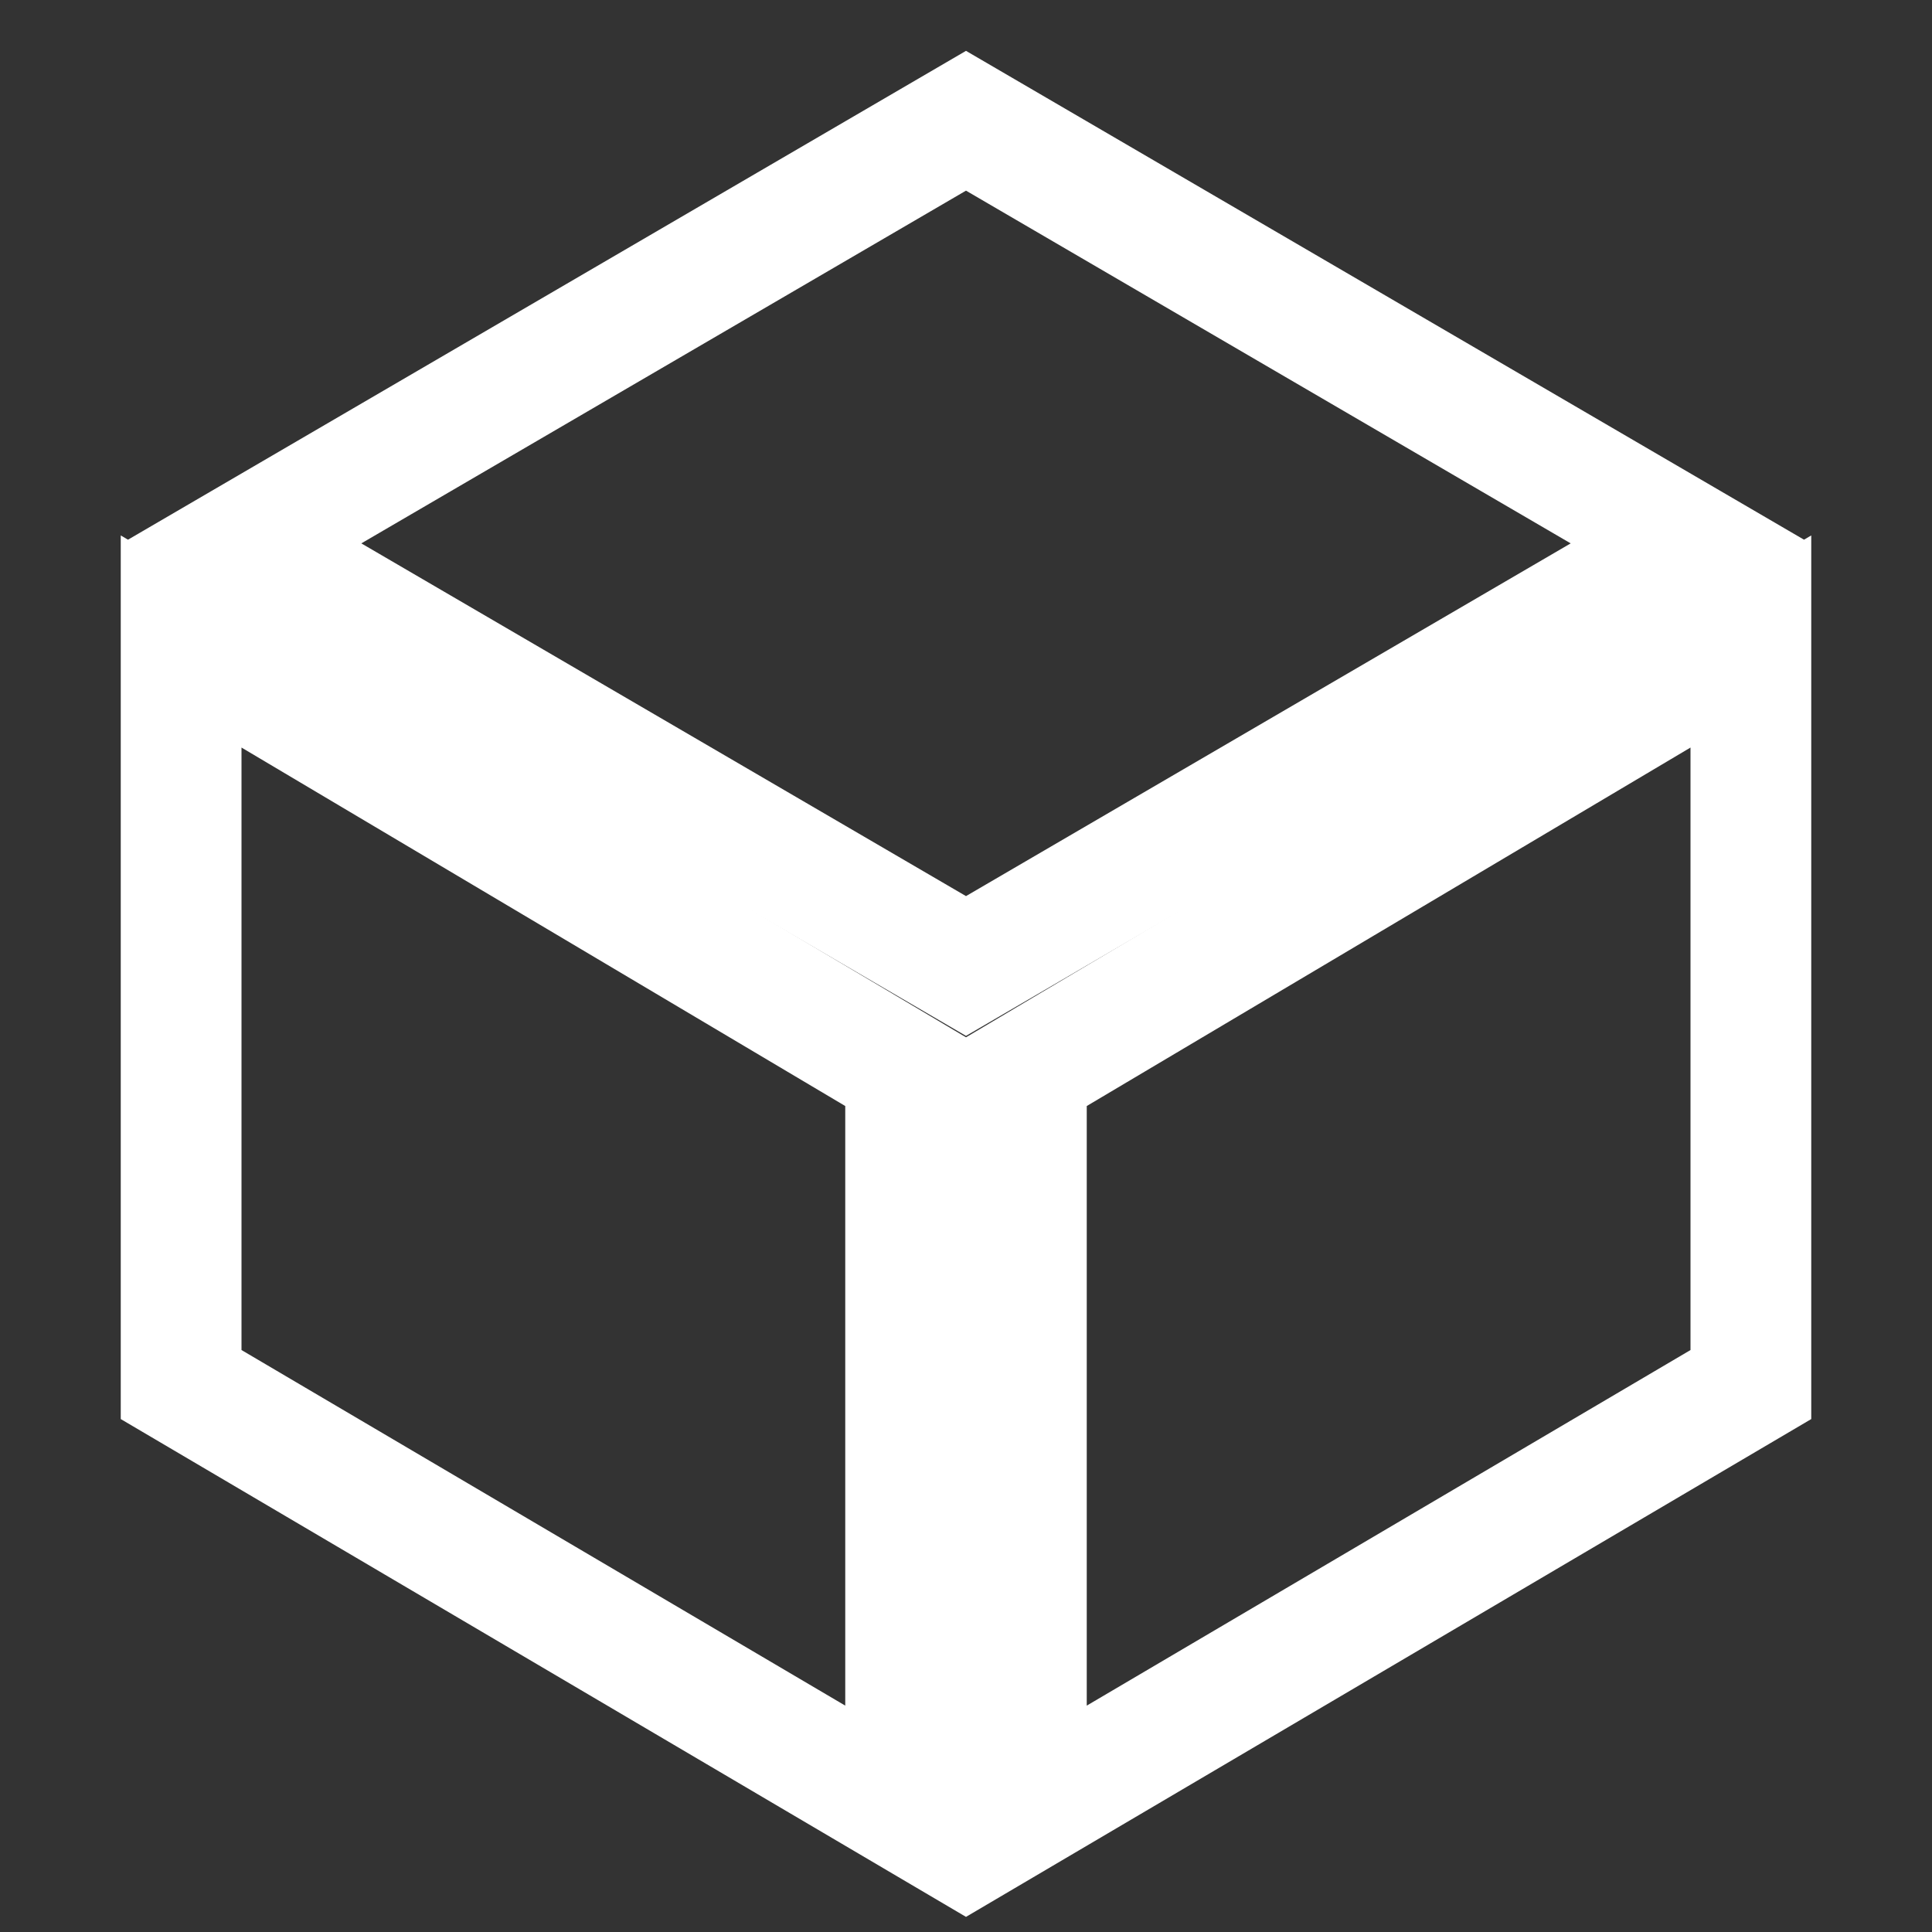 <svg xmlns="http://www.w3.org/2000/svg" class="ionicon" viewBox="0 0 512 512">
  <rect x="0" y="0" width="512" height="512" fill="#333333" stroke="none"/>
  <path d="M48 170v196.92L240 480V284L48 170z" fill="none" stroke="#fff" stroke-miterlimit="10" stroke-width="32"/>
  <path d="M272 480l192-113.08V170L272 284z" fill="none" stroke="#fff" stroke-miterlimit="10" stroke-width="32"/>
  <path d="M448 144L256 32 64 144l192 112 192-112z" fill="none" stroke="#fff" stroke-miterlimit="10" stroke-width="32"/>
</svg>
